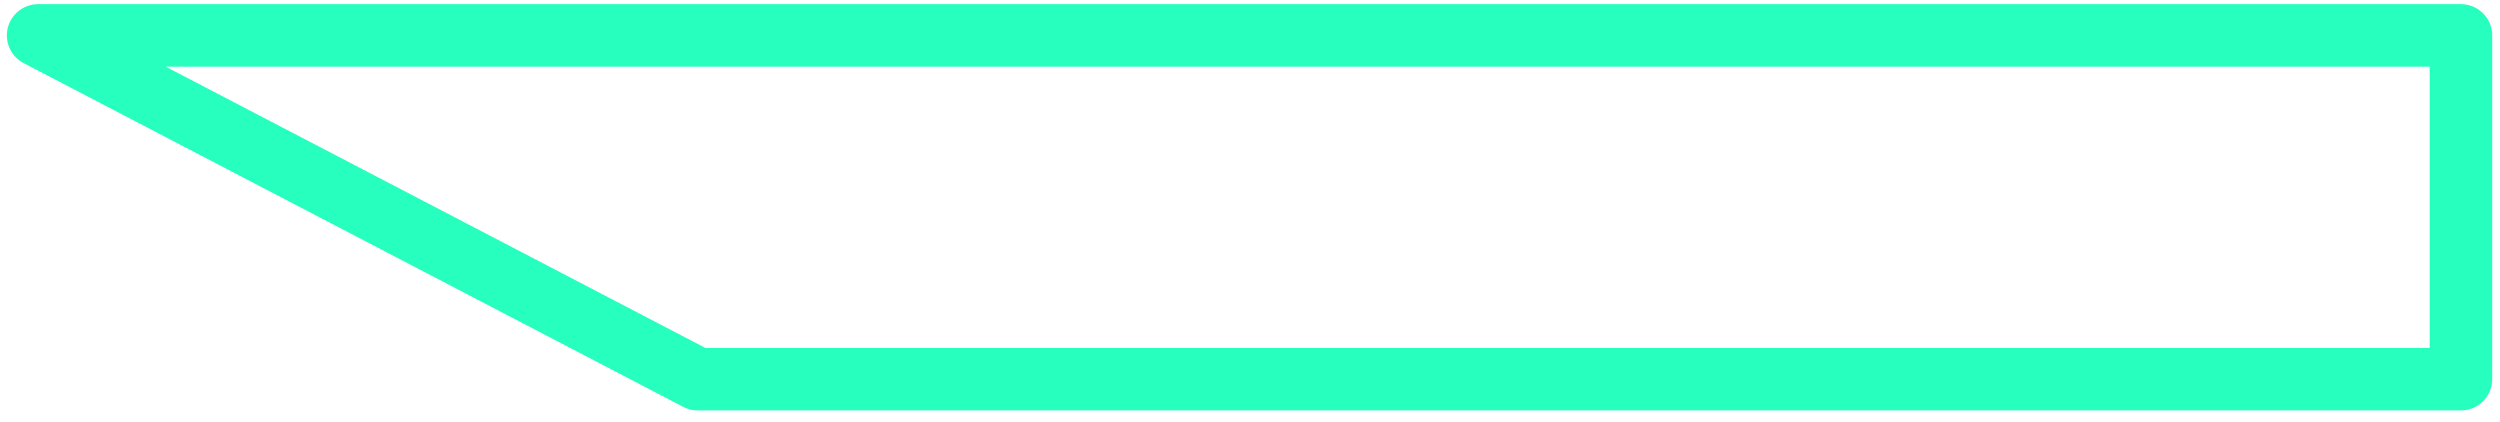 <svg width="160" height="27" viewBox="0 0 160 27" fill="none" xmlns="http://www.w3.org/2000/svg">
<path d="M44.651 24.266L73.025 24.266L157.5 24.266L157.5 2.266L2.438 2.266L44.651 24.266Z" stroke="#26FFBE" stroke-width="4" stroke-linecap="round" stroke-linejoin="round"/>
</svg>
